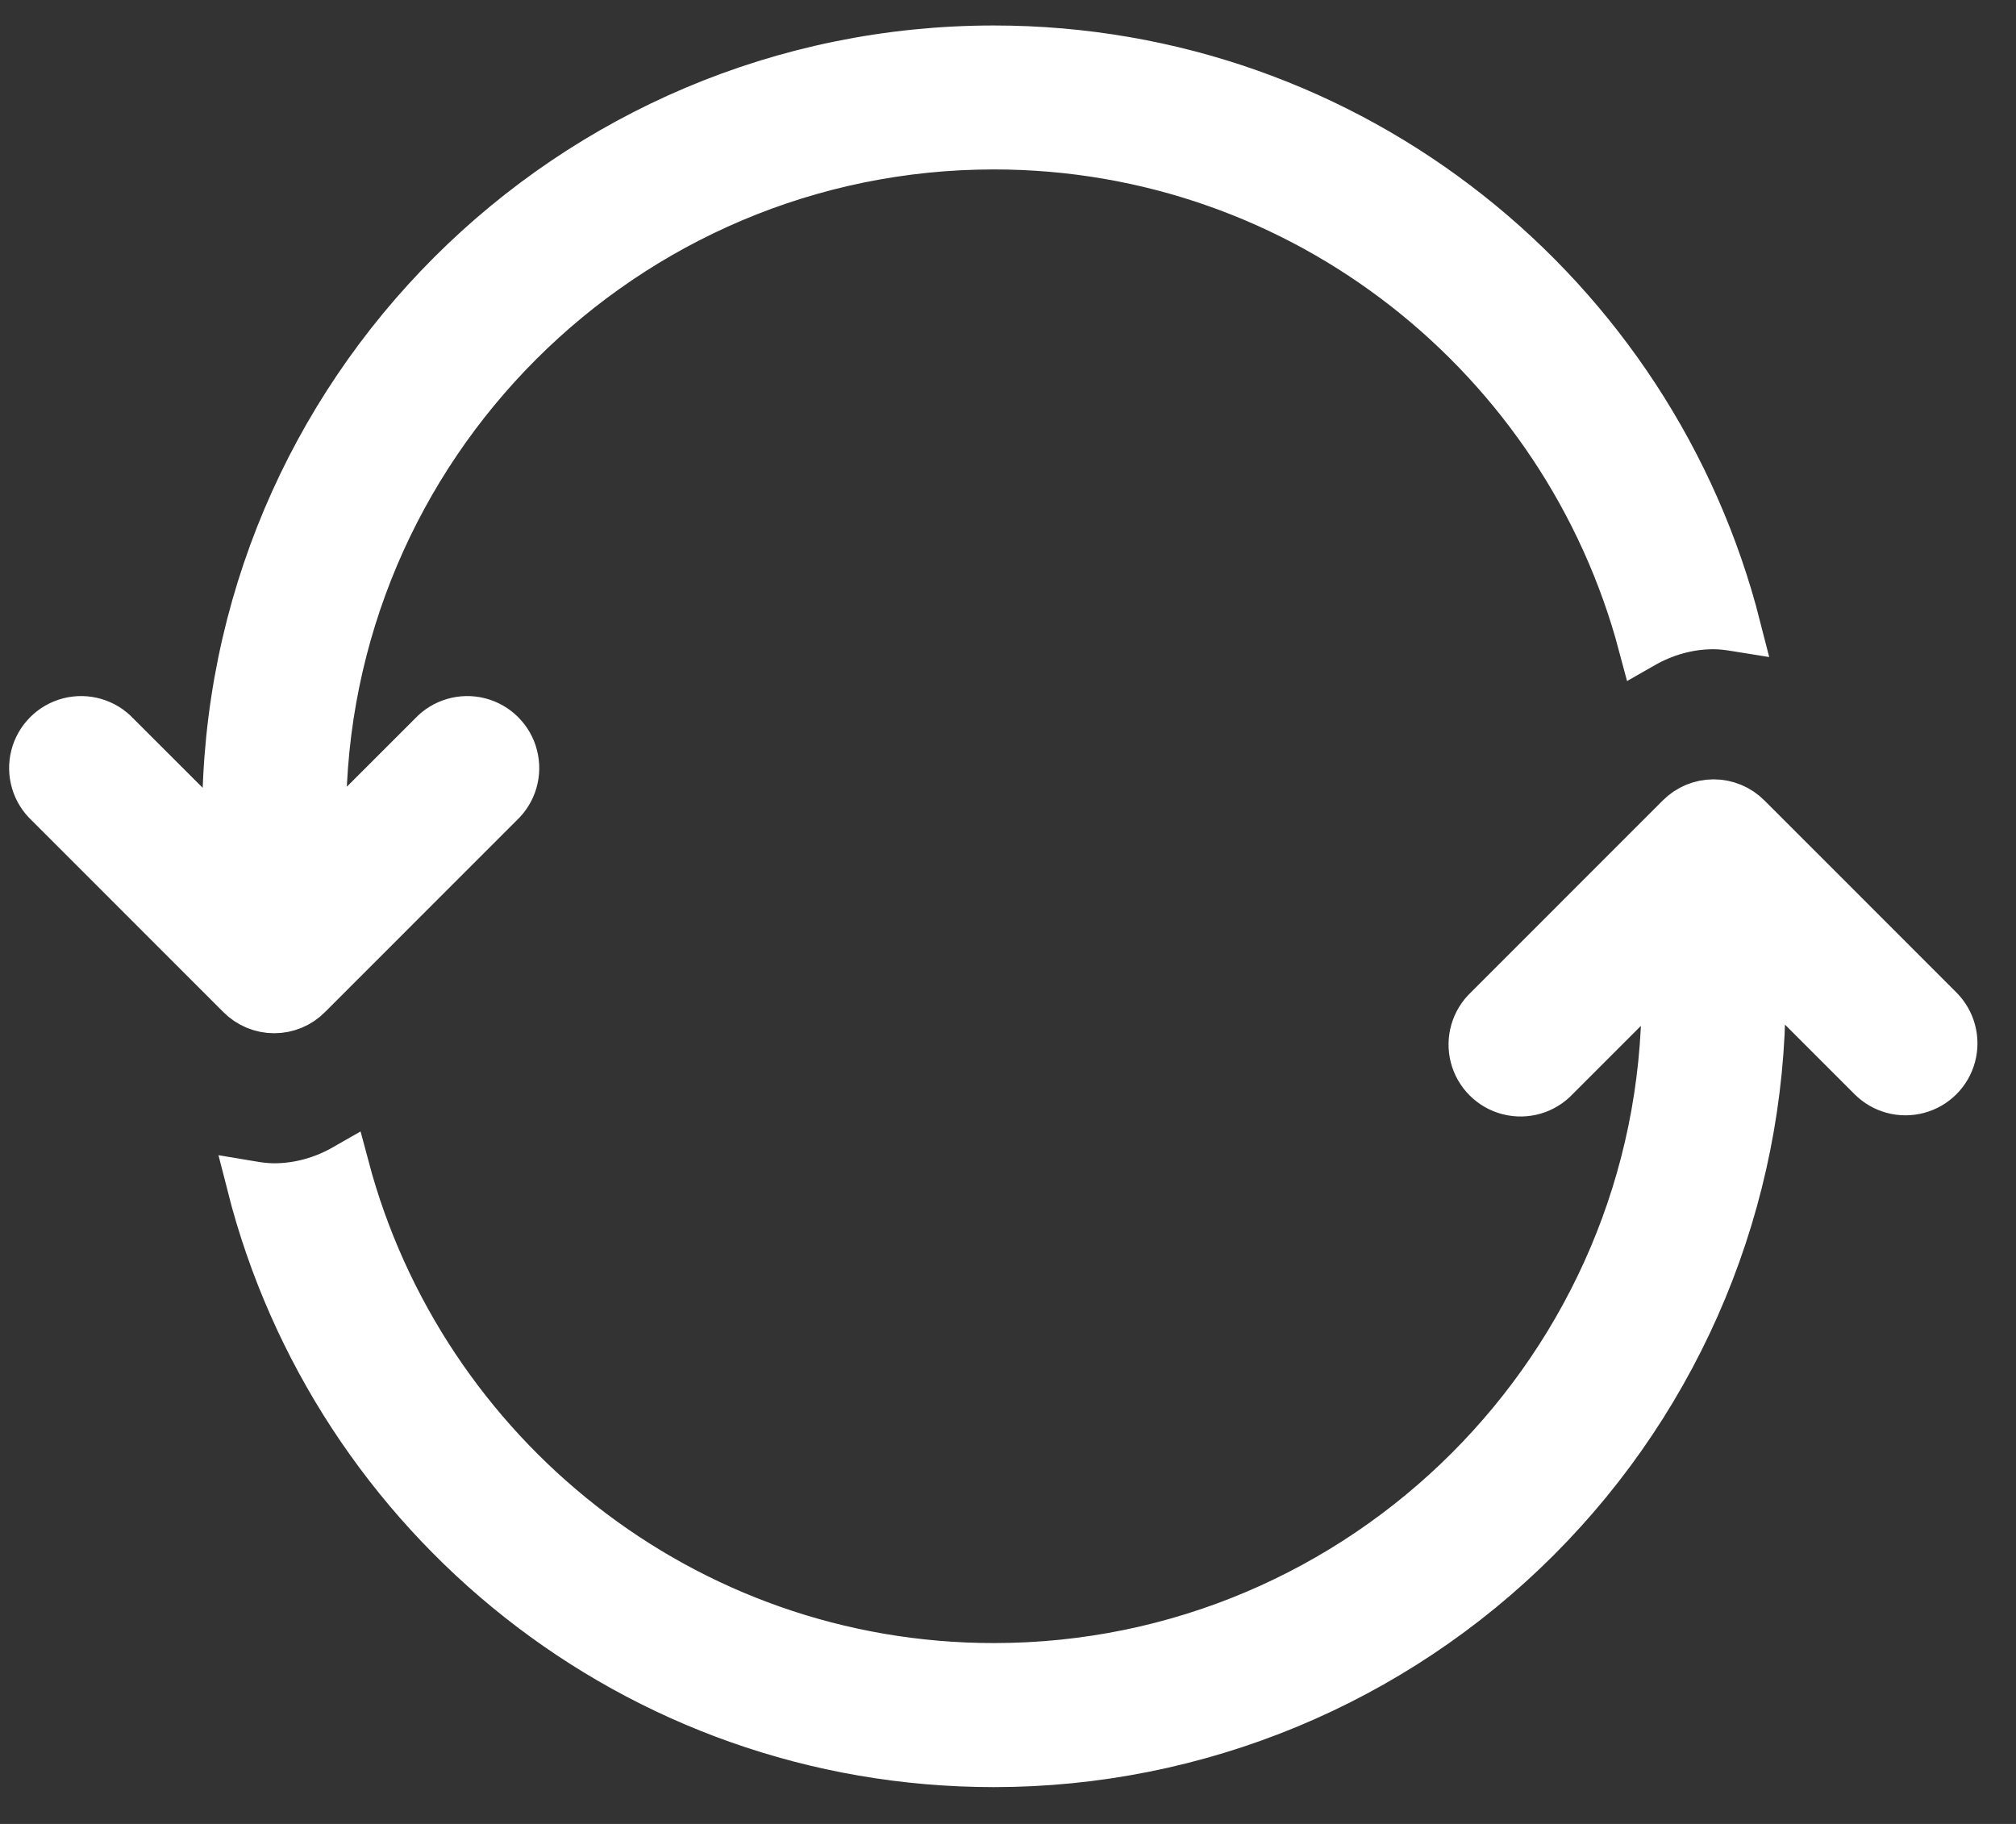 <?xml version="1.0" encoding="UTF-8"?>
<svg width="42px" height="38px" viewBox="0 0 42 38" version="1.1" xmlns="http://www.w3.org/2000/svg" xmlns:xlink="http://www.w3.org/1999/xlink">
    <rect x="0" y="0" width="42" height="38" fill="#333333" stroke="none"/>
    <!-- Generator: Sketch 50.2 (55047) - http://www.bohemiancoding.com/sketch -->
    <title>rmb_Renew_Continue</title>
    <desc>Created with Sketch.</desc>
    <defs></defs>
    <g id="Page-1" stroke="none" stroke-width="1" fill="none" fill-rule="evenodd">
        <g id="[VD]-PTF---Left-Nav-(Desktop)" transform="translate(-1226, -1048)" fill="#FFFFFF" fill-rule="nonzero" stroke="#FFFFFF">
            <g id="rmb_Renew_Continue" transform="translate(1225, 1049)">
                <path d="M21.706,0.031 C12.873,0.031 5.712,7.192 5.712,16.025 C5.712,16.233 5.729,16.437 5.745,16.642 L3.42,14.319 C3.171,14.052 2.796,13.943 2.442,14.033 C2.088,14.124 1.812,14.4 1.721,14.754 C1.631,15.108 1.74,15.483 2.007,15.732 L6.005,19.731 C6.192,19.92 6.447,20.027 6.712,20.027 C6.978,20.027 7.233,19.92 7.419,19.731 L11.417,15.732 C11.684,15.483 11.794,15.108 11.703,14.754 C11.613,14.4 11.337,14.124 10.983,14.033 C10.629,13.943 10.254,14.052 10.005,14.319 L7.749,16.574 C7.738,16.389 7.711,16.21 7.711,16.025 C7.711,8.309 13.989,2.03 21.705,2.03 C28.178,2.03 33.622,6.454 35.213,12.432 C35.662,12.175 36.168,12.026 36.699,12.026 C36.864,12.026 37.025,12.048 37.186,12.074 C35.426,5.155 29.172,0.031 21.705,0.031 L21.706,0.031 Z M41.405,20.031 L37.407,16.032 C37.22,15.843 36.966,15.737 36.7,15.737 C36.435,15.737 36.18,15.843 35.993,16.032 L31.995,20.031 C31.728,20.281 31.619,20.656 31.709,21.01 C31.8,21.363 32.076,21.64 32.43,21.73 C32.784,21.821 33.159,21.711 33.408,21.444 L35.662,19.19 C35.673,19.373 35.7,19.551 35.7,19.738 C35.7,27.454 29.422,33.732 21.706,33.732 C15.233,33.732 9.789,29.309 8.196,23.33 C7.747,23.587 7.243,23.736 6.711,23.736 C6.547,23.736 6.386,23.715 6.225,23.688 C7.985,30.607 14.239,35.733 21.705,35.733 C25.947,35.733 30.015,34.047 33.014,31.048 C36.014,28.048 37.699,23.98 37.699,19.738 C37.699,19.529 37.682,19.327 37.668,19.121 L39.991,21.444 C40.243,21.697 40.611,21.795 40.956,21.703 C41.301,21.611 41.571,21.342 41.663,20.997 C41.756,20.652 41.657,20.284 41.405,20.031 Z" id="Shape"></path>
            </g>
        </g>
    </g>
</svg>